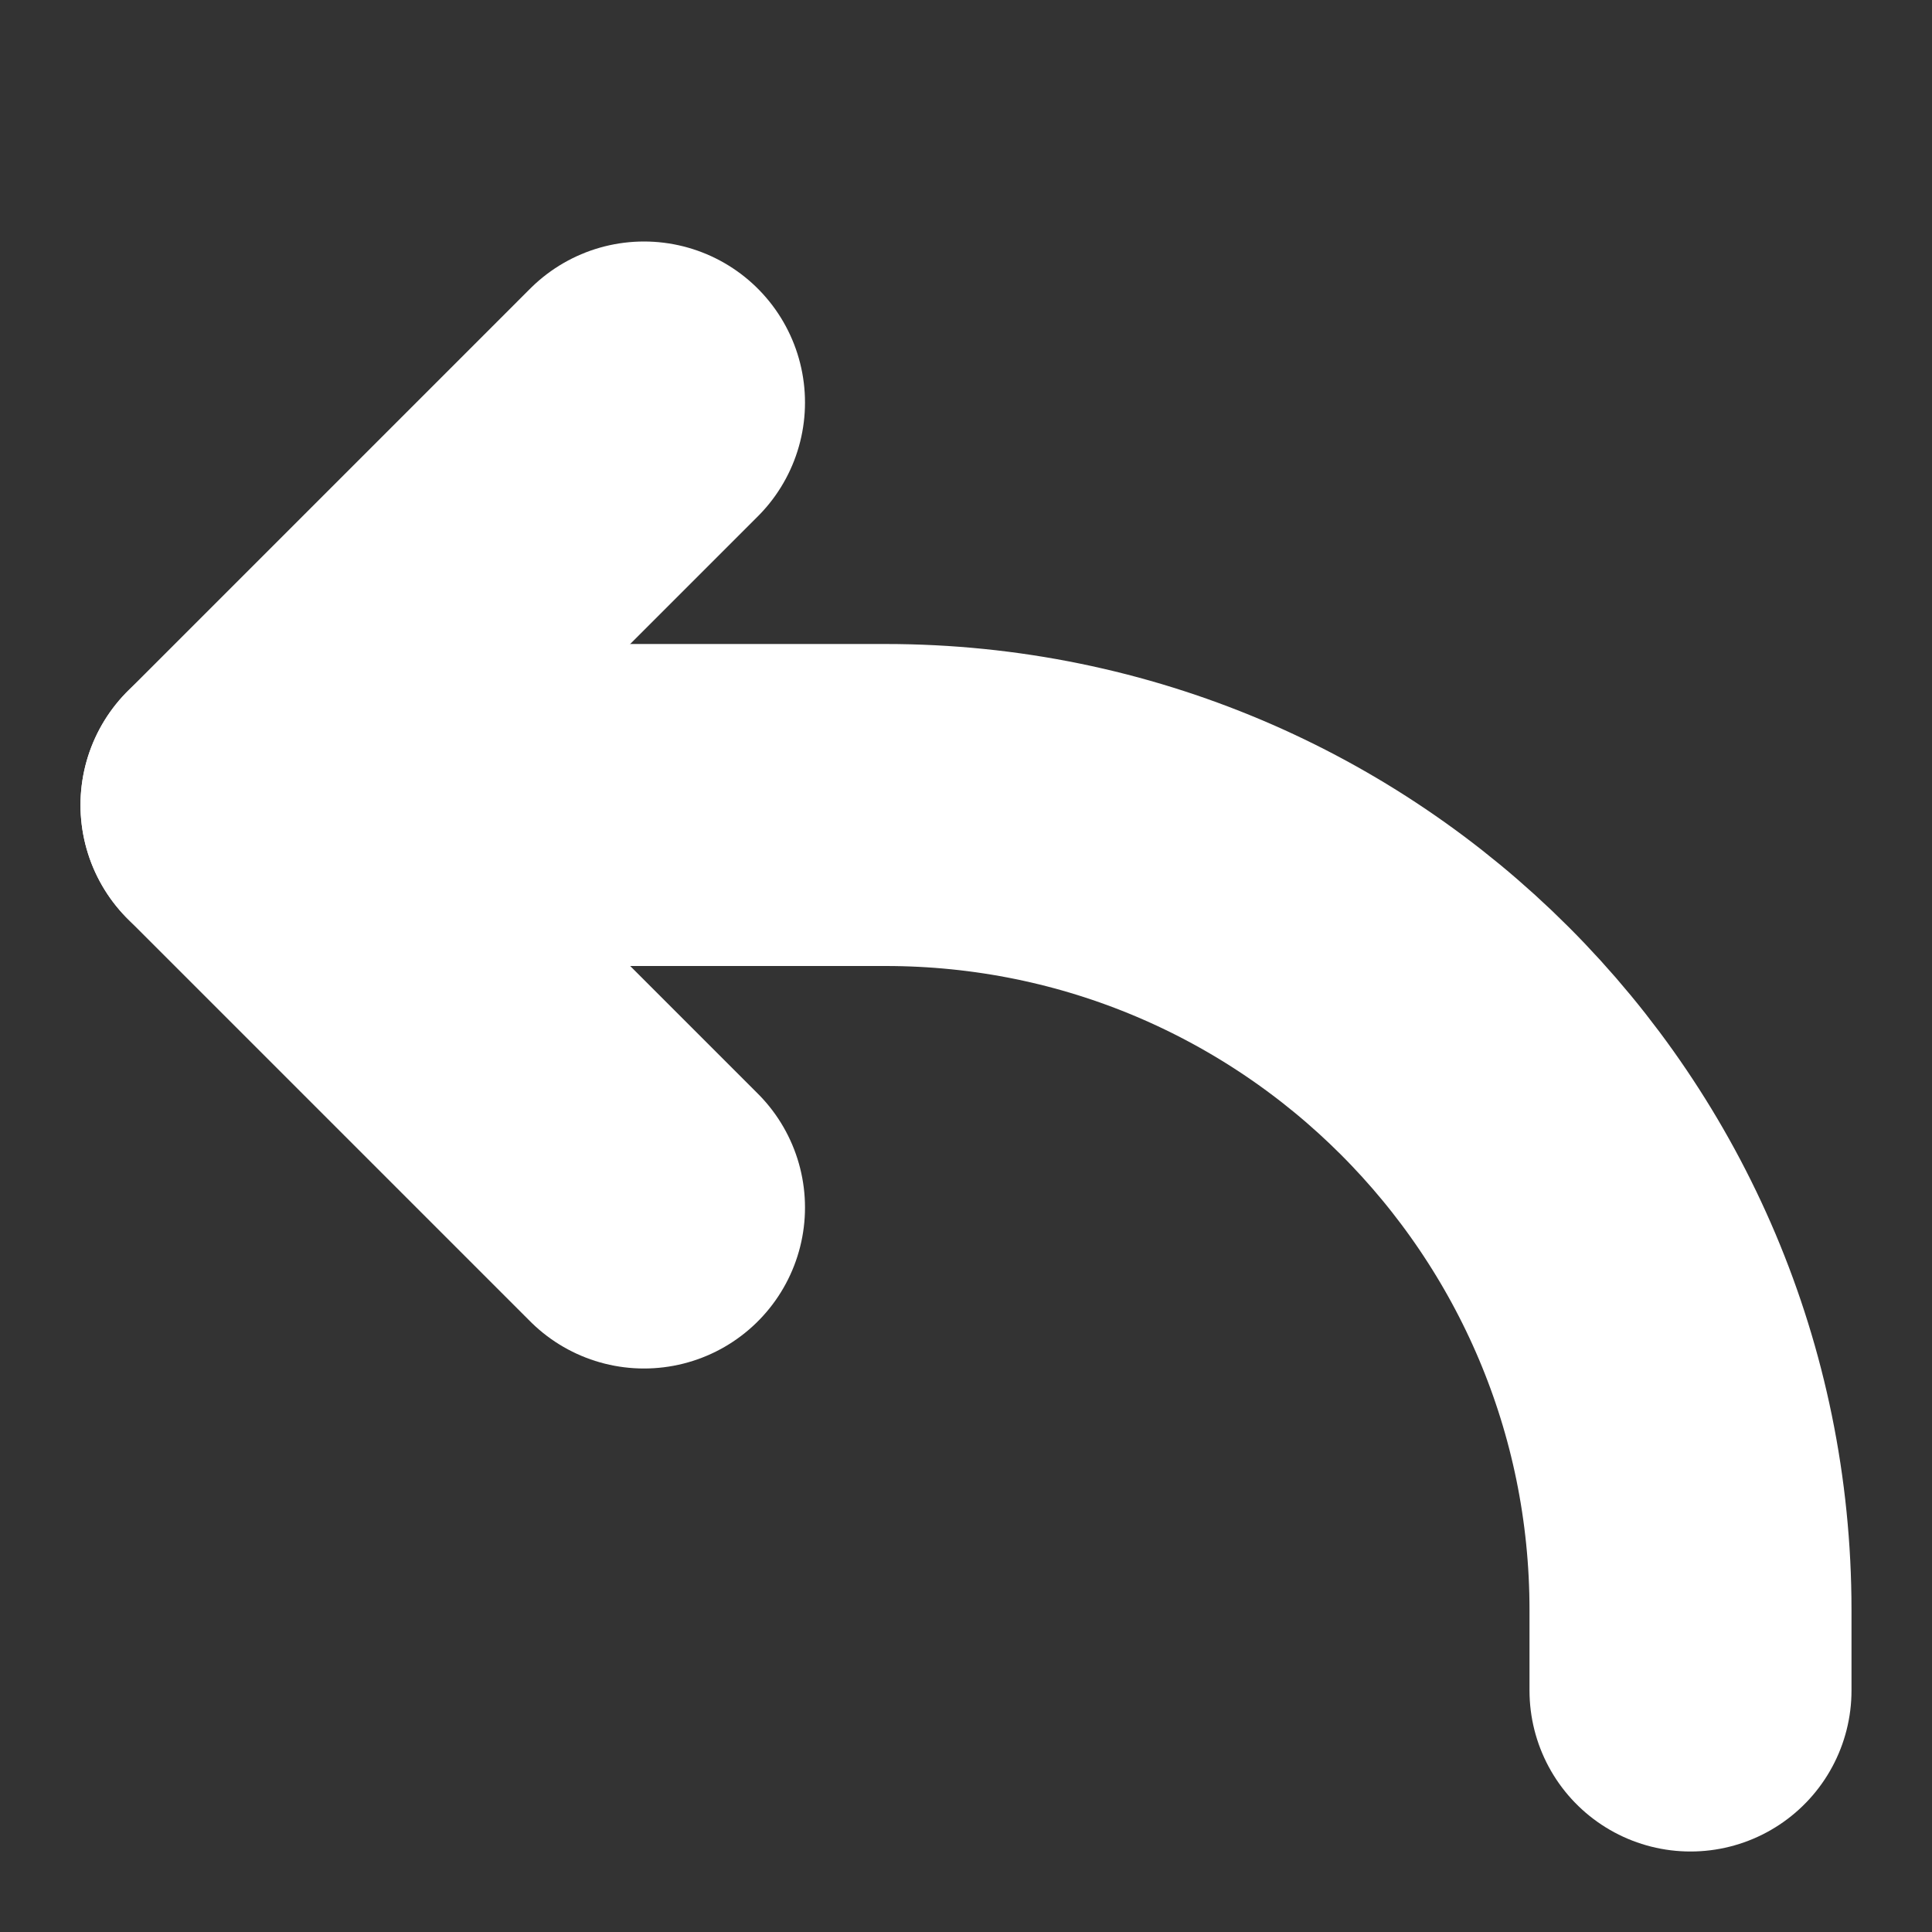 <svg width="24" height="24" viewBox="0 0 24 24" fill="none" xmlns="http://www.w3.org/2000/svg">
<rect x="0" y="0" width="24" height="24" fill="#333333" stroke="none"/>
<path d="M8 5L3 10L8 15" stroke="white" stroke-width="4" stroke-linecap="round" stroke-linejoin="round"/>
<path d="M3 10H11C16.523 10 21 14.477 21 20V21" stroke="white" stroke-width="4" stroke-linecap="round" stroke-linejoin="round"/>
</svg>
